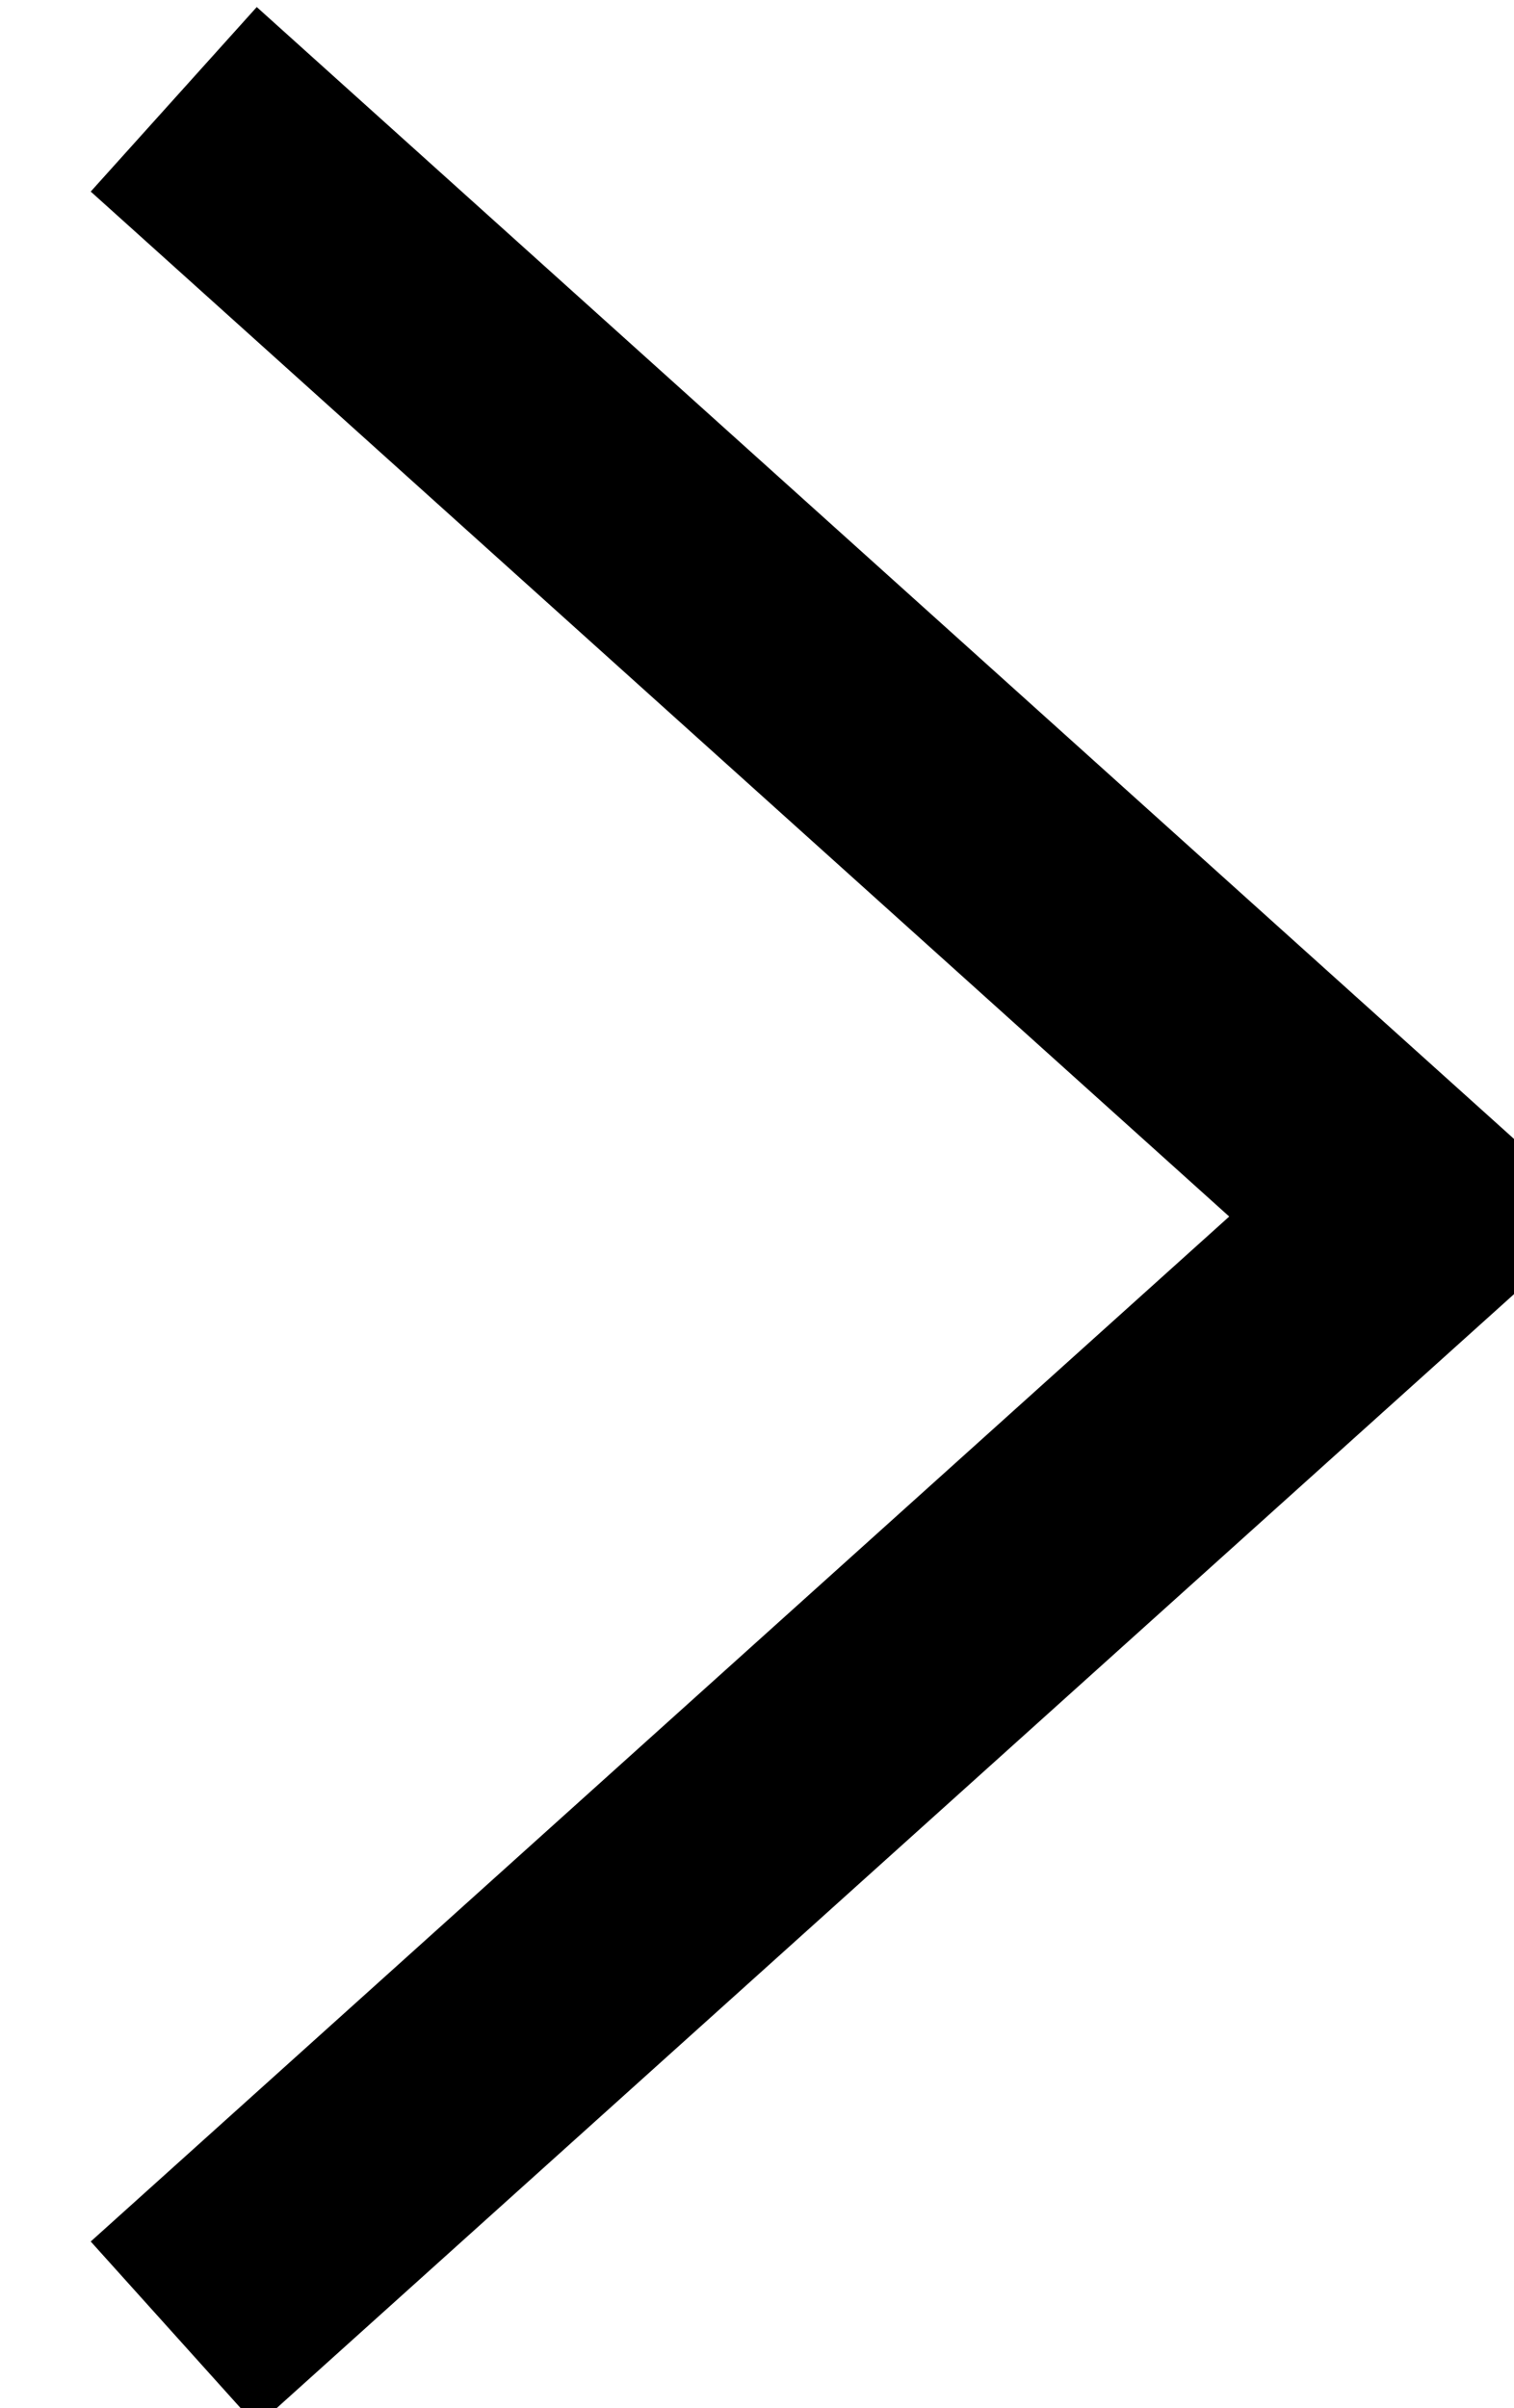 <?xml version="1.0" encoding="utf-8"?>
<!-- Generator: Adobe Illustrator 21.0.0, SVG Export Plug-In . SVG Version: 6.00 Build 0)  -->
<svg version="1.1" id="Calque_1" xmlns="http://www.w3.org/2000/svg" xmlns:xlink="http://www.w3.org/1999/xlink" x="0px" y="0px"
	 viewBox="0 0 6.1 9.7" style="enable-background:new 0 0 6.1 9.7;" xml:space="preserve">
<style type="text/css">
	.st0{fill:none;stroke:#000000;}
</style>
<path class="st0" d="M0.7,9.4l5-4.5l-5-4.5"/>
</svg>
